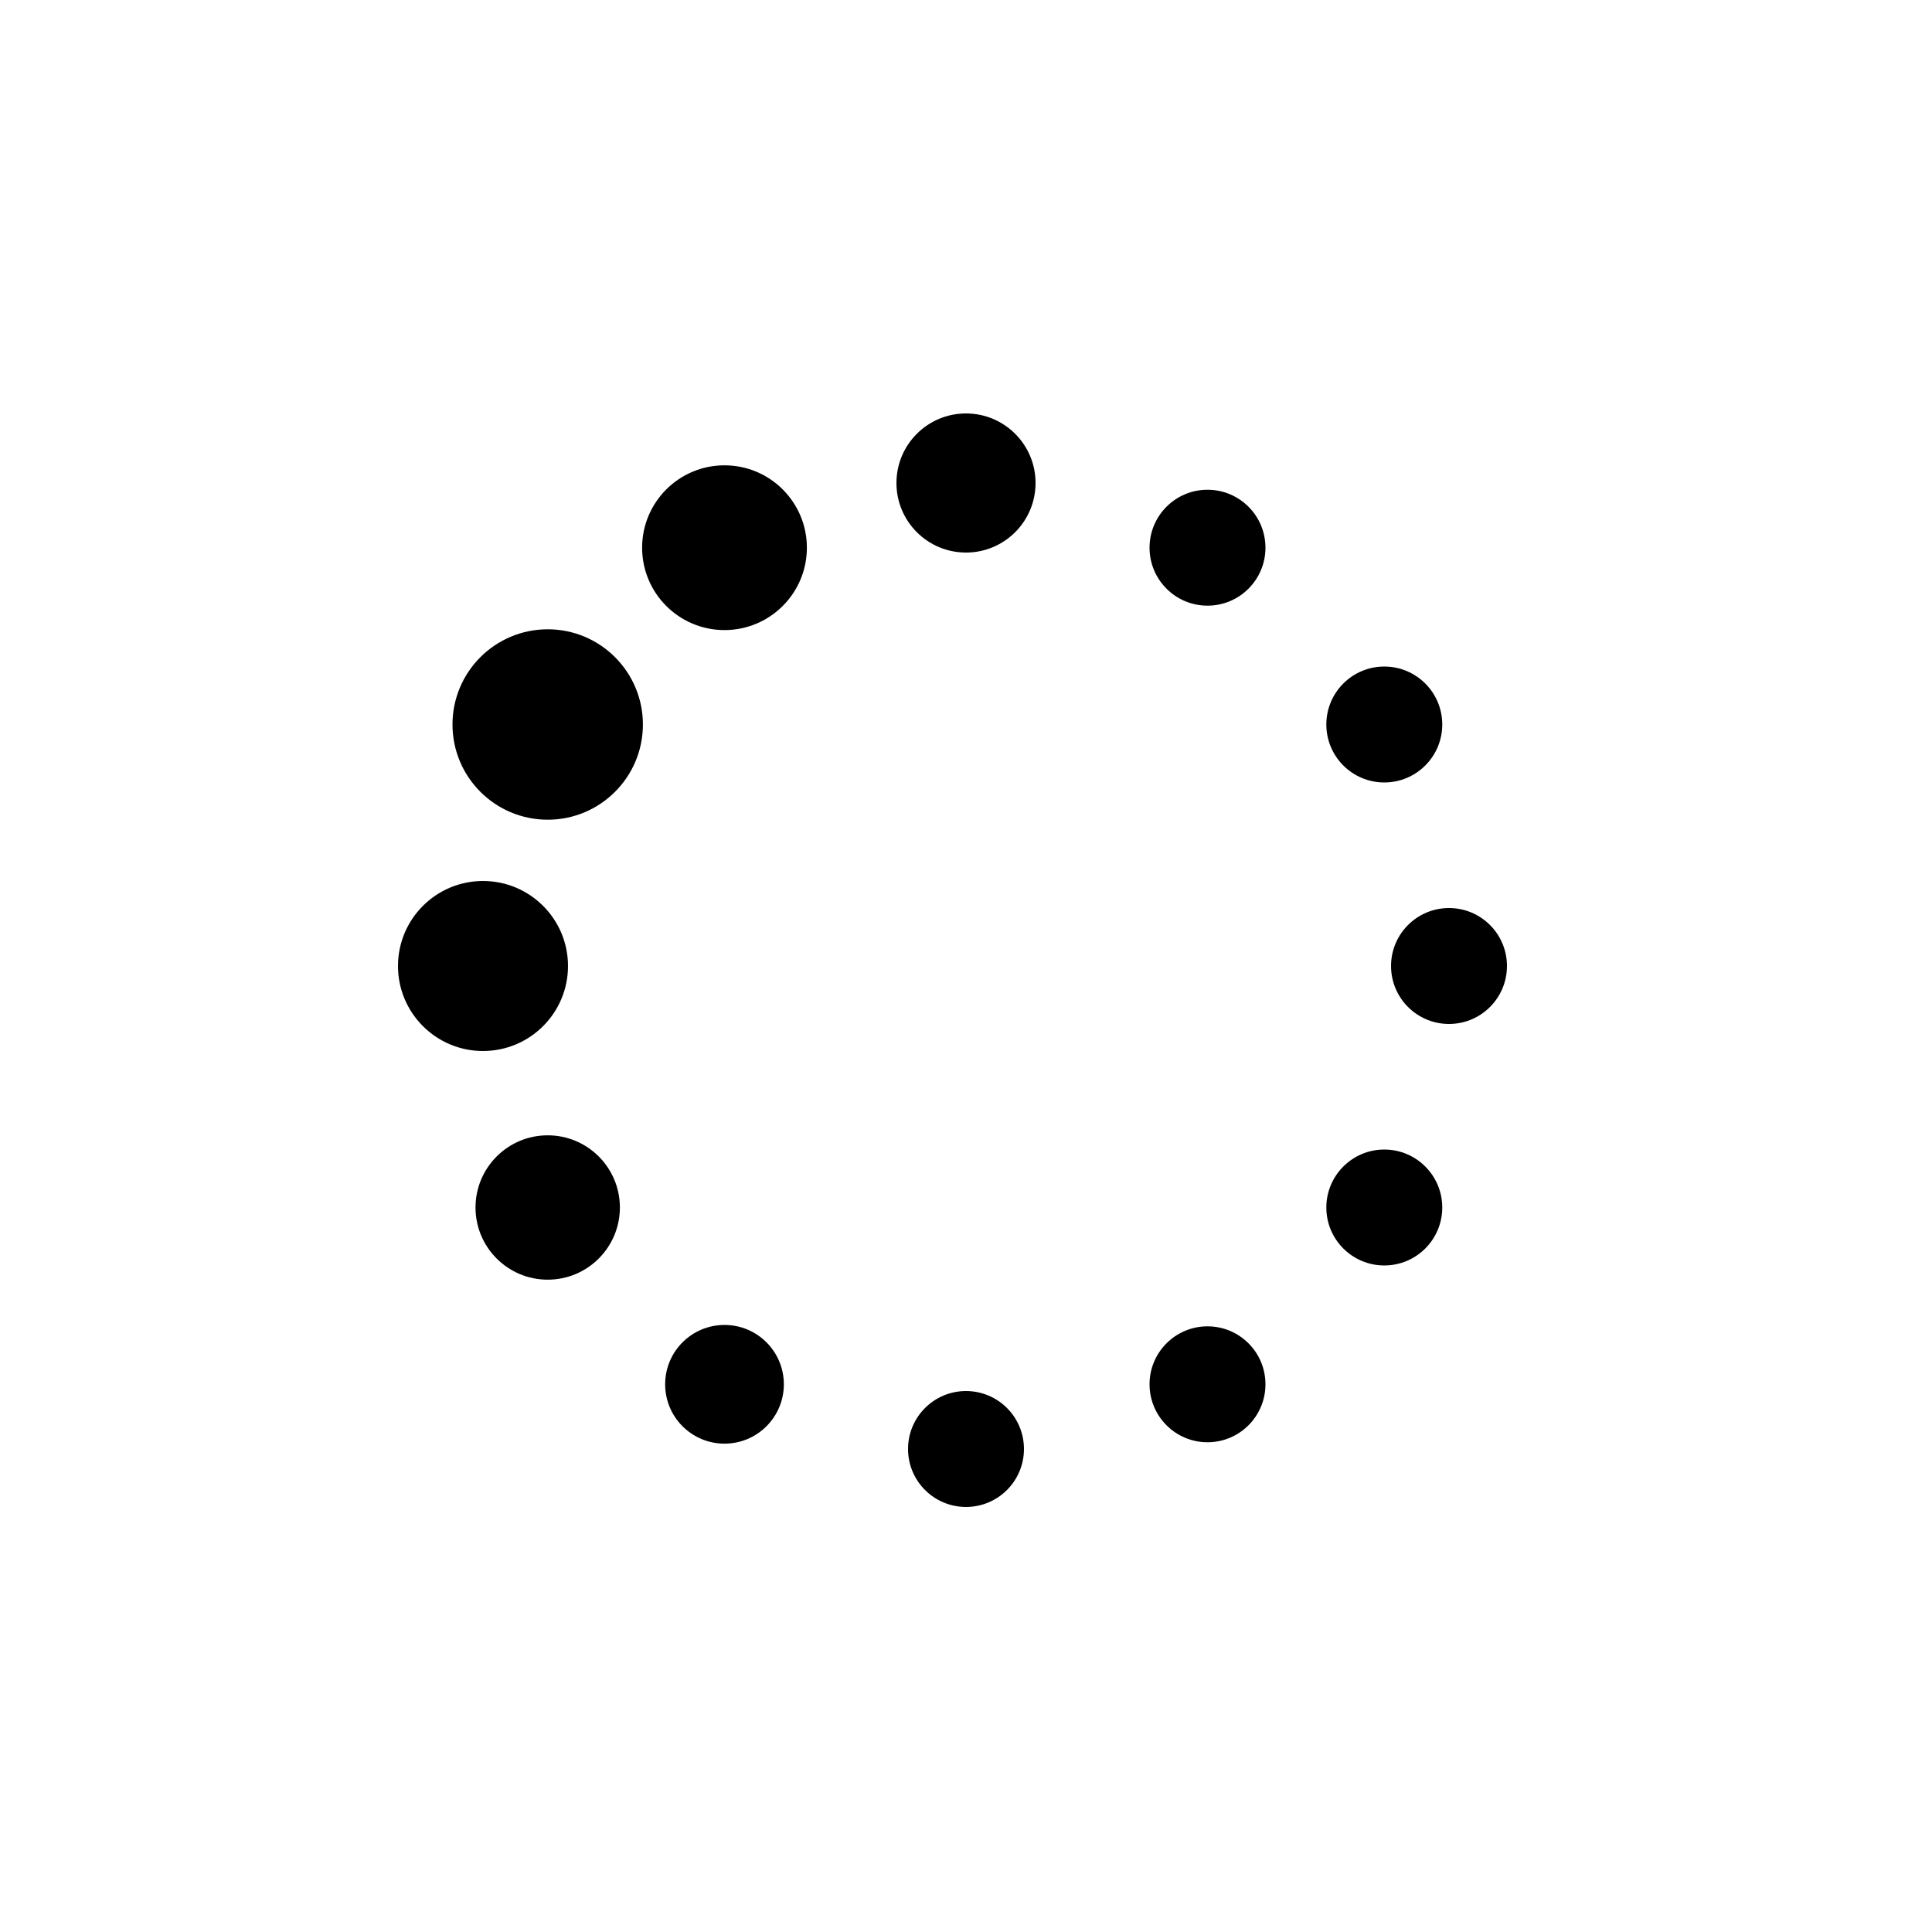 <svg class="lds-default" width="100%" height="100%" xmlns="http://www.w3.org/2000/svg" xmlns:xlink="http://www.w3.org/1999/xlink" viewBox="0 0 100 100" preserveAspectRatio="xMidYMid"><circle cx="75" cy="50" fill="undefined" r="3">
  <animate attributeName="r" values="3;3;5;3;3" times="0;0.1;0.2;0.3;1" dur="1s" repeatCount="indefinite" begin="-0.917s"></animate>
  <animate attributeName="fill" values="#2196f3;#2196f3;#ffffff;#ffffff;#ffffff" repeatCount="indefinite" times="0;0.1;0.2;0.3;1" dur="1s" begin="-0.917s"></animate>
</circle><circle cx="71.651" cy="62.5" fill="undefined" r="3">
  <animate attributeName="r" values="3;3;5;3;3" times="0;0.1;0.2;0.3;1" dur="1s" repeatCount="indefinite" begin="-0.833s"></animate>
  <animate attributeName="fill" values="#2196f3;#2196f3;#ffffff;#ffffff;#ffffff" repeatCount="indefinite" times="0;0.1;0.2;0.3;1" dur="1s" begin="-0.833s"></animate>
</circle><circle cx="62.5" cy="71.651" fill="undefined" r="3">
  <animate attributeName="r" values="3;3;5;3;3" times="0;0.1;0.2;0.3;1" dur="1s" repeatCount="indefinite" begin="-0.75s"></animate>
  <animate attributeName="fill" values="#2196f3;#2196f3;#ffffff;#ffffff;#ffffff" repeatCount="indefinite" times="0;0.1;0.2;0.3;1" dur="1s" begin="-0.75s"></animate>
</circle><circle cx="50" cy="75" fill="undefined" r="3">
  <animate attributeName="r" values="3;3;5;3;3" times="0;0.1;0.2;0.3;1" dur="1s" repeatCount="indefinite" begin="-0.667s"></animate>
  <animate attributeName="fill" values="#2196f3;#2196f3;#ffffff;#ffffff;#ffffff" repeatCount="indefinite" times="0;0.1;0.2;0.3;1" dur="1s" begin="-0.667s"></animate>
</circle><circle cx="37.5" cy="71.651" fill="undefined" r="3.072">
  <animate attributeName="r" values="3;3;5;3;3" times="0;0.1;0.2;0.3;1" dur="1s" repeatCount="indefinite" begin="-0.583s"></animate>
  <animate attributeName="fill" values="#2196f3;#2196f3;#ffffff;#ffffff;#ffffff" repeatCount="indefinite" times="0;0.1;0.2;0.3;1" dur="1s" begin="-0.583s"></animate>
</circle><circle cx="28.349" cy="62.5" fill="undefined" r="3.736">
  <animate attributeName="r" values="3;3;5;3;3" times="0;0.1;0.2;0.3;1" dur="1s" repeatCount="indefinite" begin="-0.5s"></animate>
  <animate attributeName="fill" values="#2196f3;#2196f3;#ffffff;#ffffff;#ffffff" repeatCount="indefinite" times="0;0.1;0.2;0.3;1" dur="1s" begin="-0.5s"></animate>
</circle><circle cx="25" cy="50" fill="undefined" r="4.4">
  <animate attributeName="r" values="3;3;5;3;3" times="0;0.1;0.2;0.3;1" dur="1s" repeatCount="indefinite" begin="-0.417s"></animate>
  <animate attributeName="fill" values="#2196f3;#2196f3;#ffffff;#ffffff;#ffffff" repeatCount="indefinite" times="0;0.1;0.2;0.3;1" dur="1s" begin="-0.417s"></animate>
</circle><circle cx="28.349" cy="37.5" fill="undefined" r="4.928">
  <animate attributeName="r" values="3;3;5;3;3" times="0;0.1;0.2;0.3;1" dur="1s" repeatCount="indefinite" begin="-0.333s"></animate>
  <animate attributeName="fill" values="#2196f3;#2196f3;#ffffff;#ffffff;#ffffff" repeatCount="indefinite" times="0;0.1;0.2;0.3;1" dur="1s" begin="-0.333s"></animate>
</circle><circle cx="37.5" cy="28.349" fill="undefined" r="4.264">
  <animate attributeName="r" values="3;3;5;3;3" times="0;0.1;0.2;0.3;1" dur="1s" repeatCount="indefinite" begin="-0.25s"></animate>
  <animate attributeName="fill" values="#2196f3;#2196f3;#ffffff;#ffffff;#ffffff" repeatCount="indefinite" times="0;0.1;0.2;0.3;1" dur="1s" begin="-0.25s"></animate>
</circle><circle cx="50" cy="25" fill="undefined" r="3.6">
  <animate attributeName="r" values="3;3;5;3;3" times="0;0.1;0.2;0.3;1" dur="1s" repeatCount="indefinite" begin="-0.167s"></animate>
  <animate attributeName="fill" values="#2196f3;#2196f3;#ffffff;#ffffff;#ffffff" repeatCount="indefinite" times="0;0.1;0.2;0.3;1" dur="1s" begin="-0.167s"></animate>
</circle><circle cx="62.5" cy="28.349" fill="undefined" r="3">
  <animate attributeName="r" values="3;3;5;3;3" times="0;0.1;0.2;0.3;1" dur="1s" repeatCount="indefinite" begin="-0.083s"></animate>
  <animate attributeName="fill" values="#2196f3;#2196f3;#ffffff;#ffffff;#ffffff" repeatCount="indefinite" times="0;0.1;0.2;0.3;1" dur="1s" begin="-0.083s"></animate>
</circle><circle cx="71.651" cy="37.5" fill="undefined" r="3">
  <animate attributeName="r" values="3;3;5;3;3" times="0;0.1;0.2;0.3;1" dur="1s" repeatCount="indefinite" begin="0s"></animate>
  <animate attributeName="fill" values="#2196f3;#2196f3;#ffffff;#ffffff;#ffffff" repeatCount="indefinite" times="0;0.1;0.2;0.3;1" dur="1s" begin="0s"></animate>
</circle></svg>